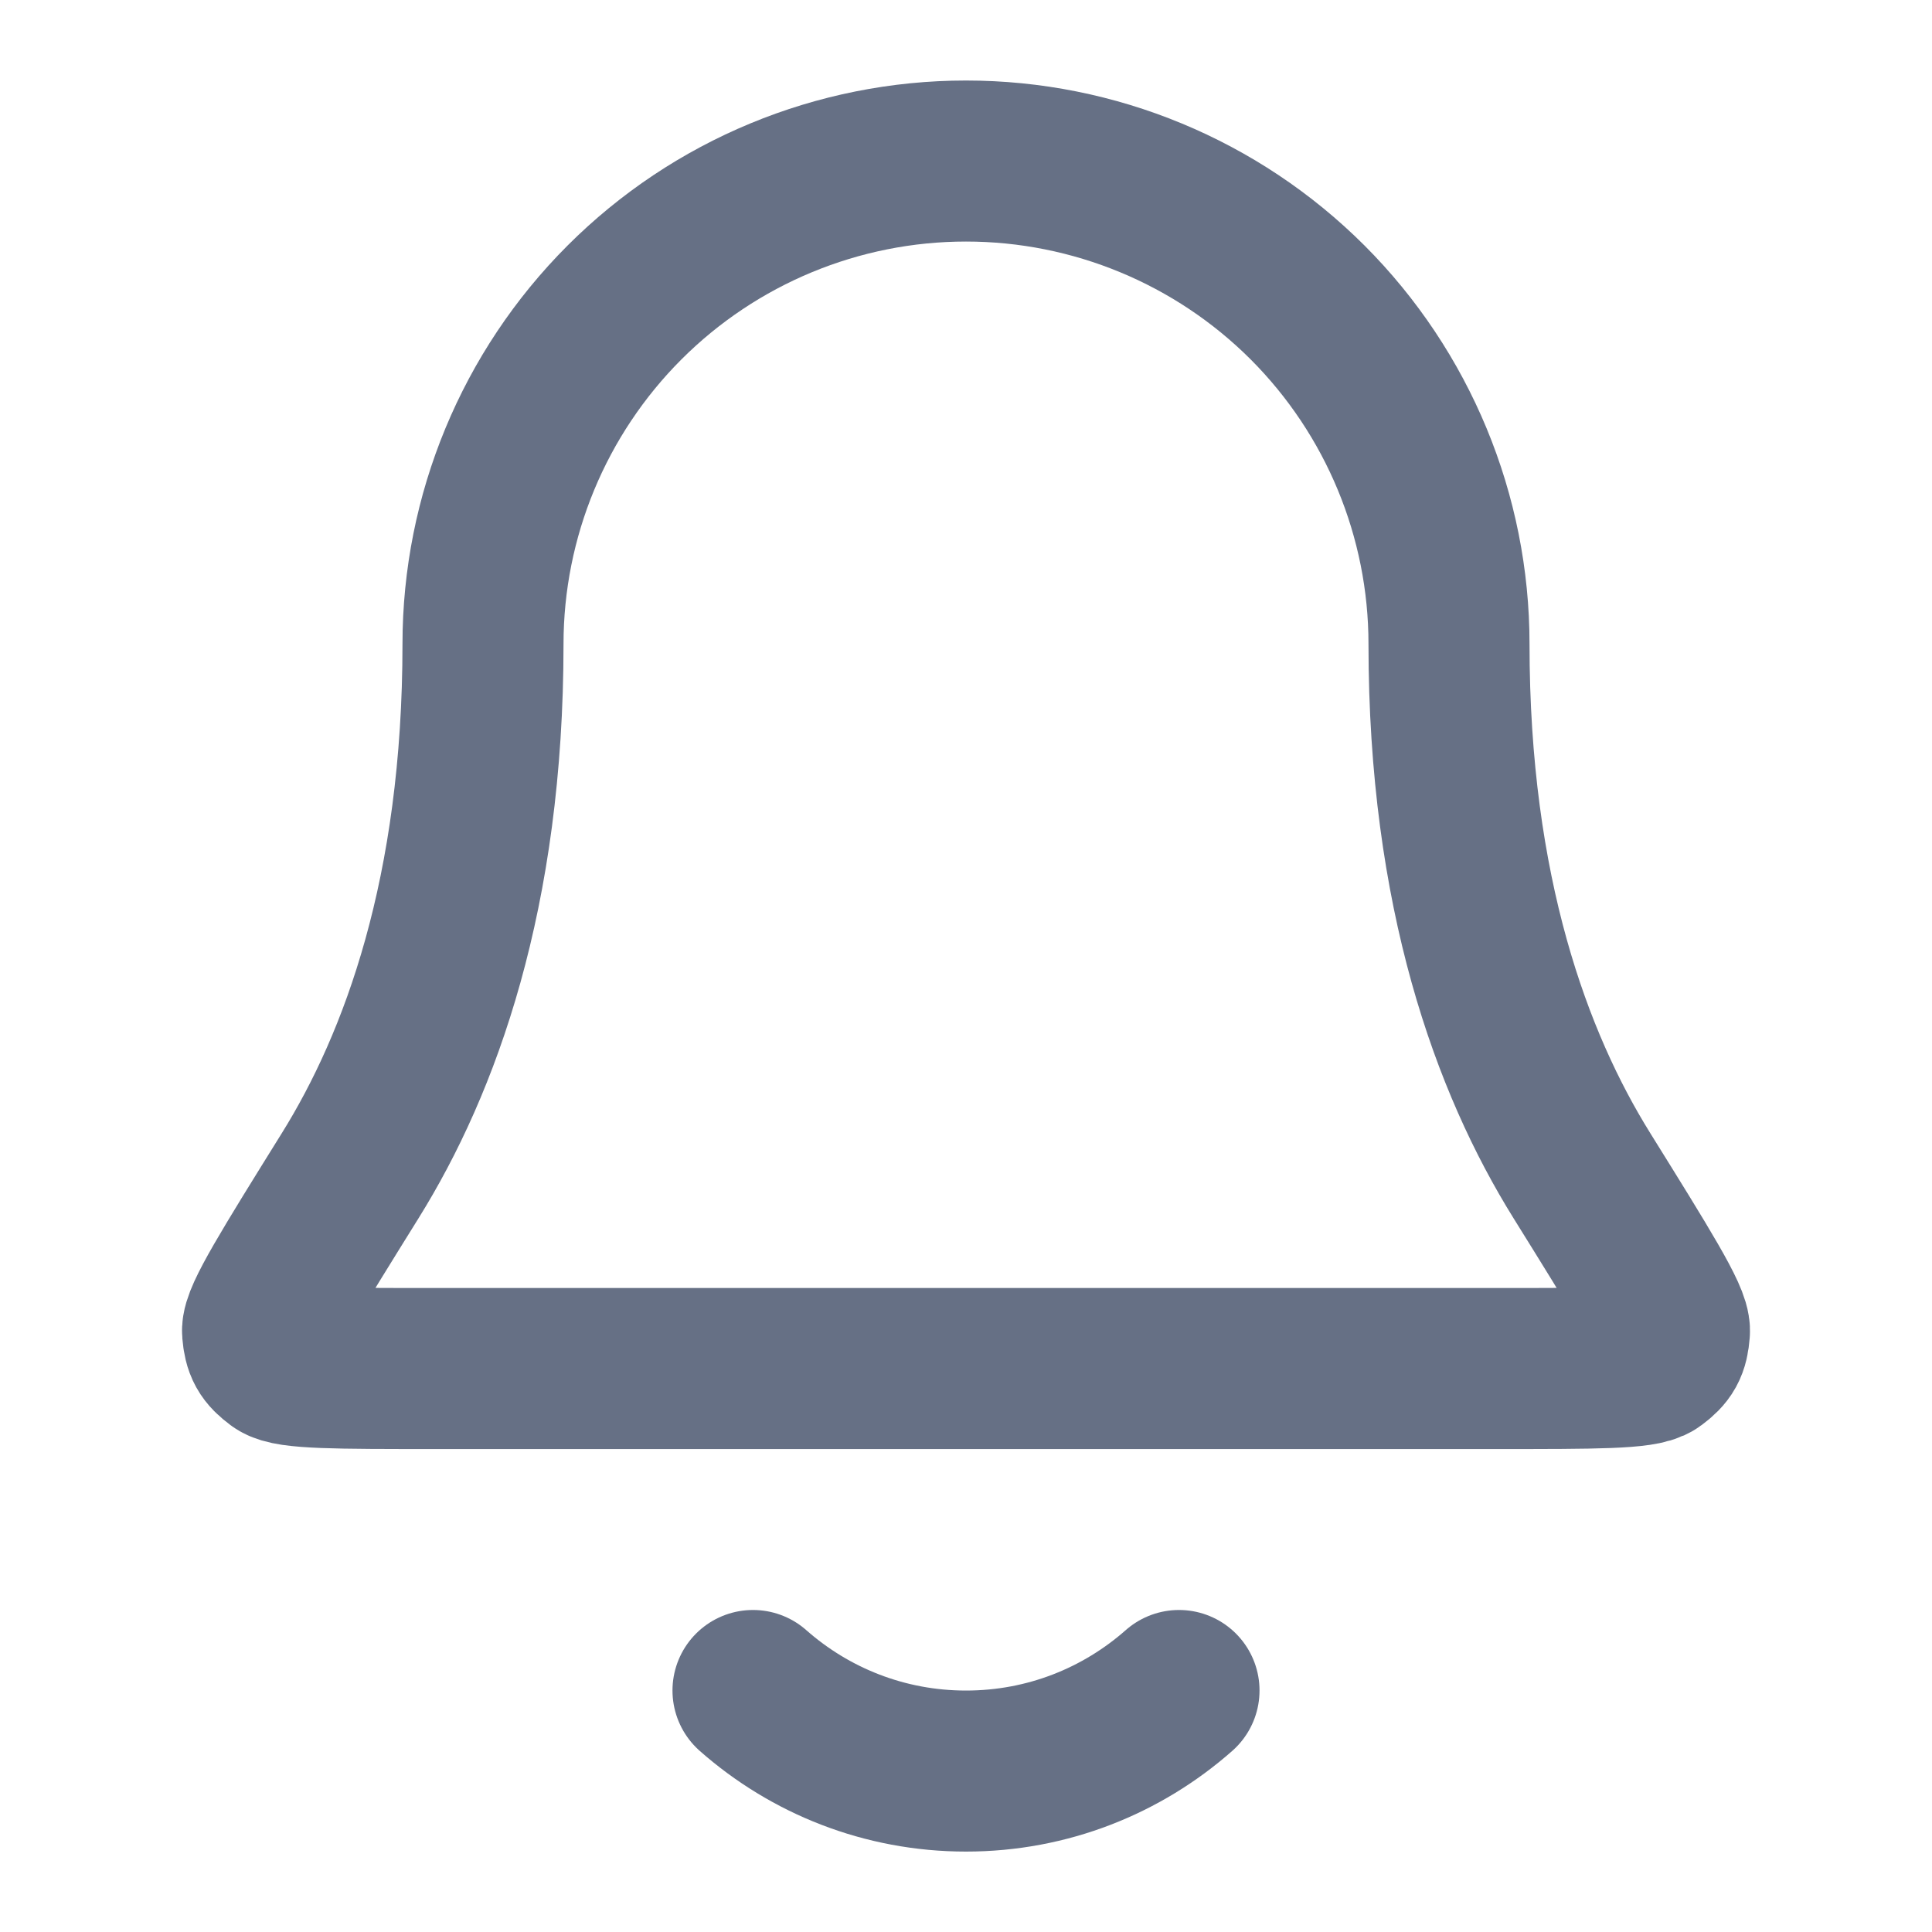 <svg width="20" height="20" viewBox="0 0 20 20" fill="none" xmlns="http://www.w3.org/2000/svg">
<path d="M7.795 17.5C8.383 18.019 9.155 18.334 10 18.334C10.846 18.334 11.617 18.019 12.205 17.5M15 6.667C15 5.341 14.473 4.069 13.536 3.131C12.598 2.194 11.326 1.667 10 1.667C8.674 1.667 7.402 2.194 6.465 3.131C5.527 4.069 5 5.341 5 6.667C5 9.242 4.351 11.005 3.625 12.171C3.013 13.155 2.707 13.647 2.718 13.784C2.731 13.936 2.763 13.994 2.885 14.085C2.996 14.167 3.494 14.167 4.491 14.167H15.51C16.506 14.167 17.005 14.167 17.116 14.085C17.238 13.994 17.27 13.936 17.282 13.784C17.294 13.647 16.988 13.155 16.376 12.171C15.65 11.005 15 9.242 15 6.667Z" stroke="#667085" stroke-width="1.667" stroke-linecap="round" stroke-linejoin="round"/>
</svg>
